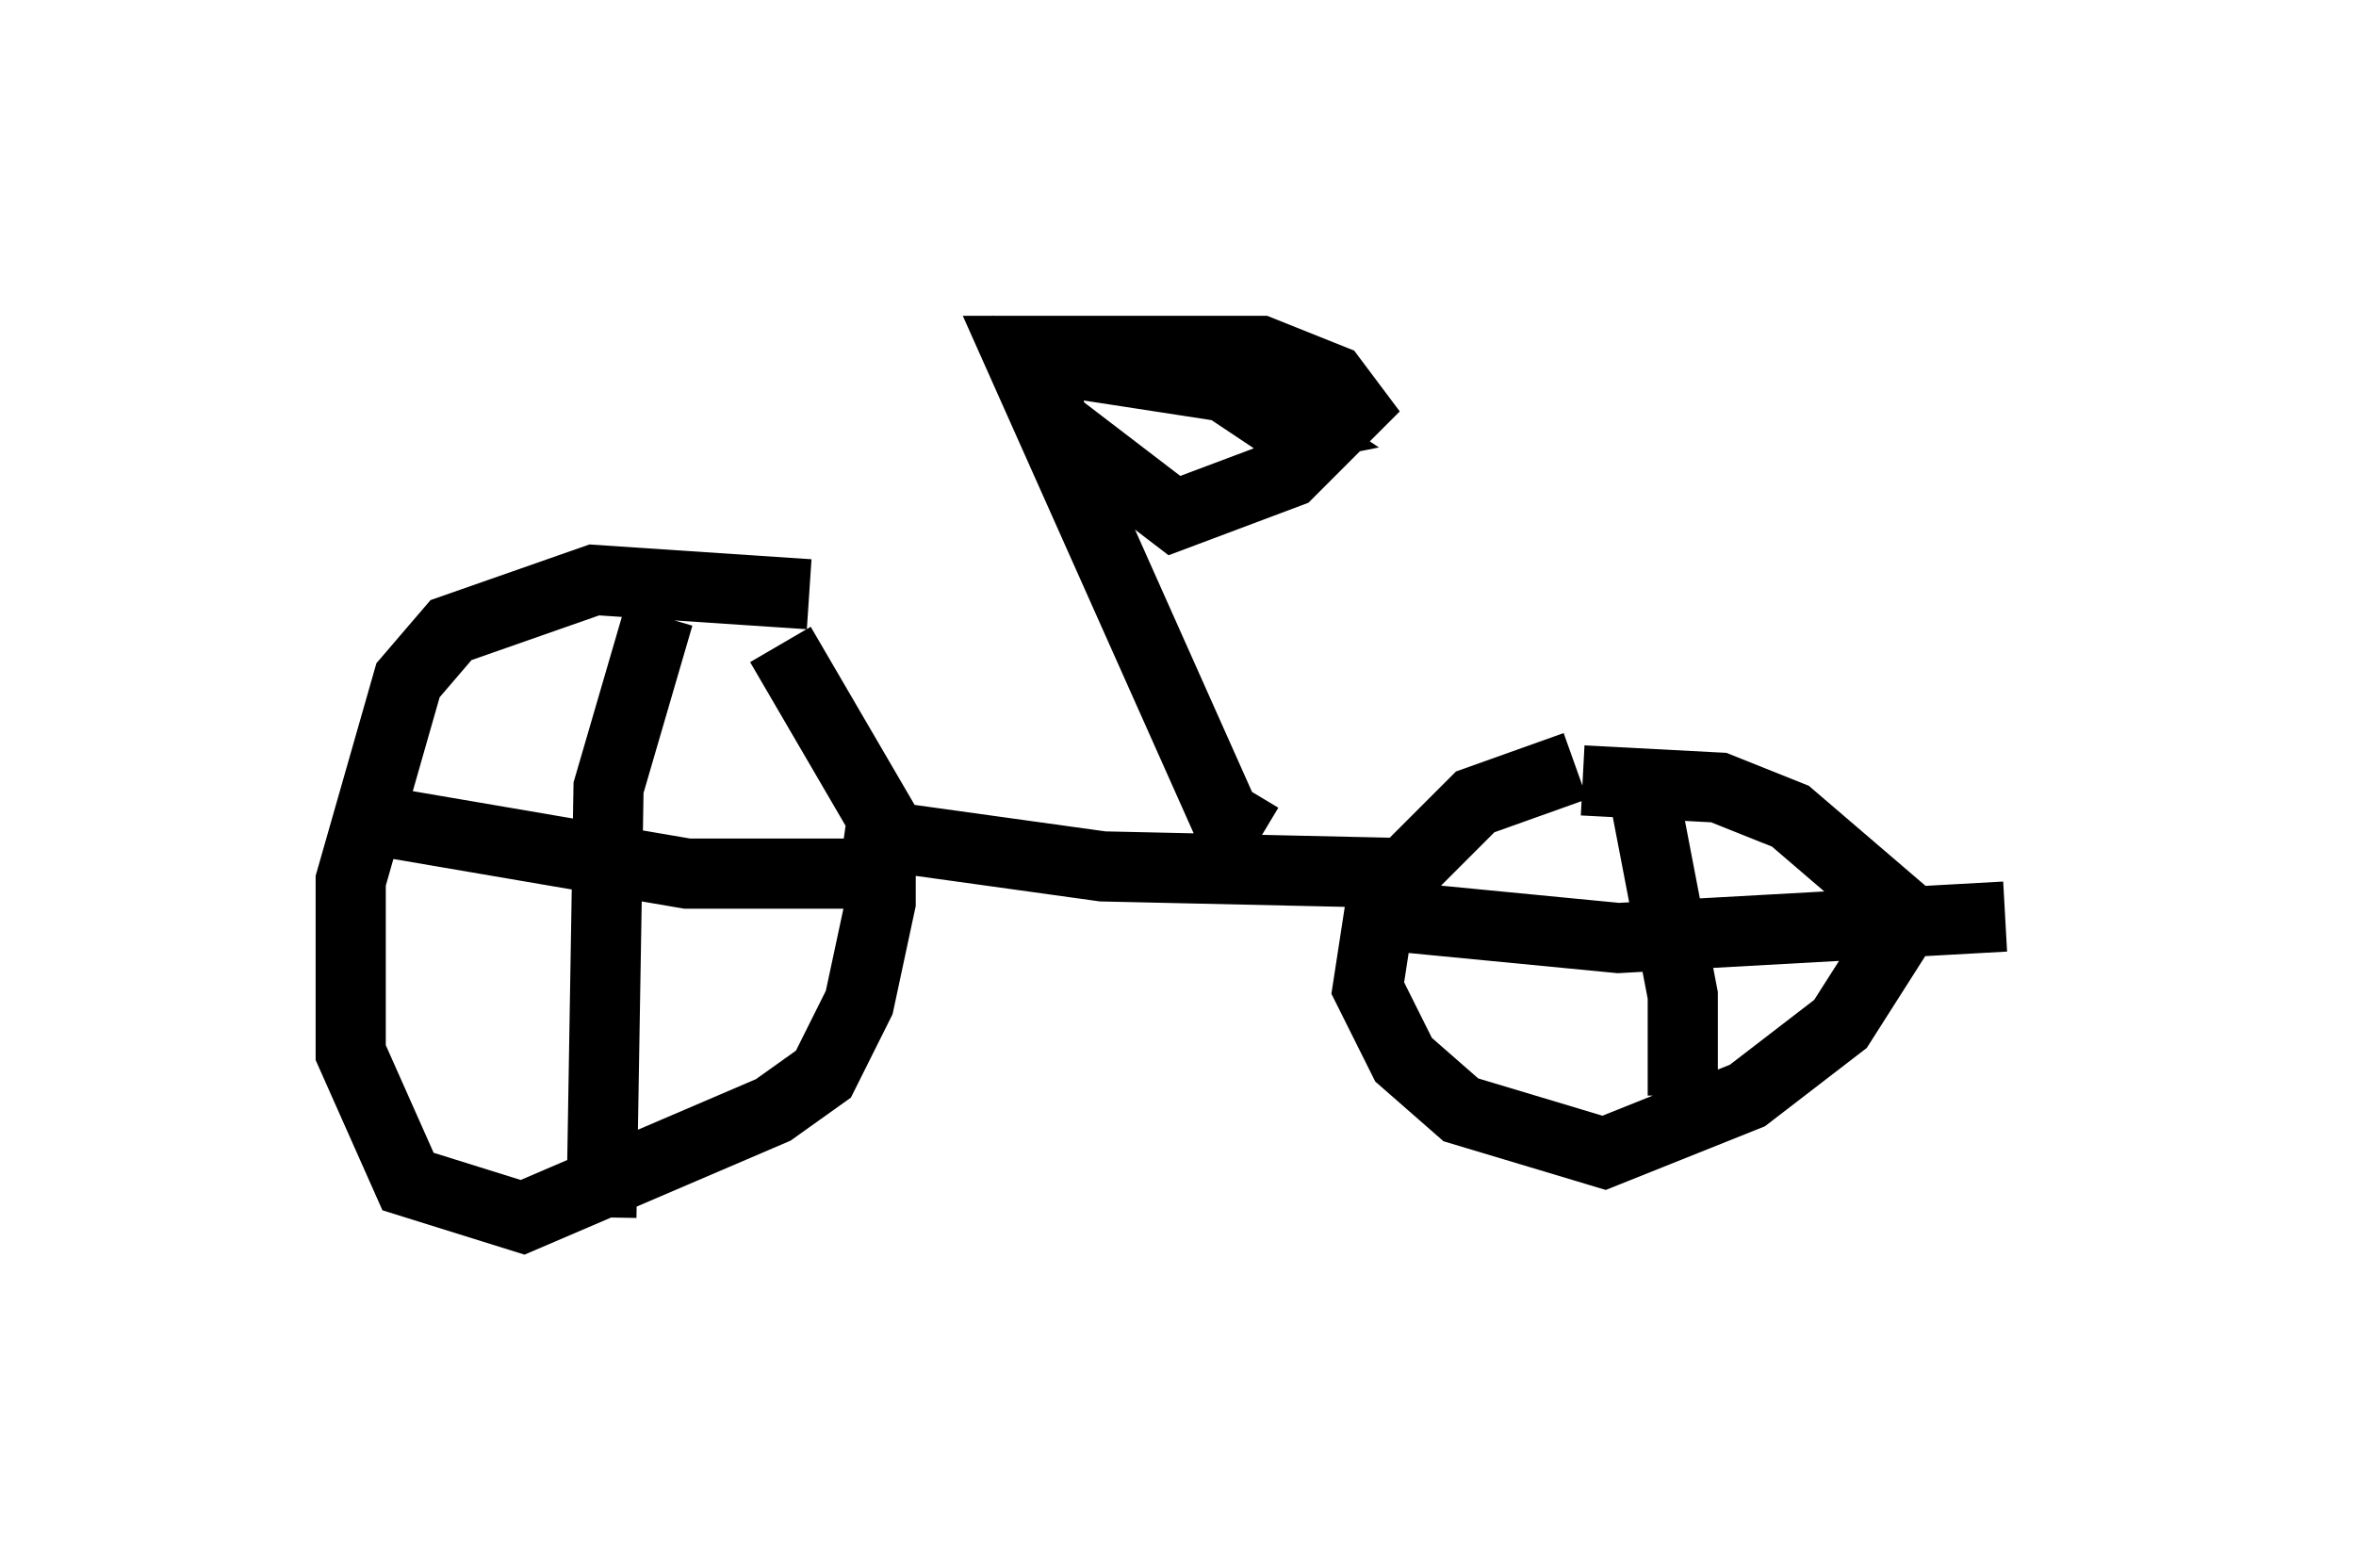 <?xml version="1.0" encoding="utf-8" ?>
<svg baseProfile="full" height="22.352" version="1.1" width="33.582" xmlns="http://www.w3.org/2000/svg" xmlns:ev="http://www.w3.org/2001/xml-events" xmlns:xlink="http://www.w3.org/1999/xlink"><defs /><rect fill="white" height="22.352" width="33.582" x="0" y="0" /><path d="M25.723, 10.819 m-3.267, 0.102 l-1.429, 0.51 -1.327, 1.327 l-0.204, 1.327 0.51, 1.021 l0.817, 0.715 2.042, 0.613 l2.042, -0.817 1.327, -1.021 l0.715, -1.123 0.0, -0.613 l-1.429, -1.225 -1.021, -0.408 l-1.94, -0.102 m-11.025, -2.654 l-3.063, -0.204 -2.042, 0.715 l-0.613, 0.715 -0.817, 2.858 l0.0, 2.45 0.817, 1.838 l1.633, 0.51 3.573, -1.531 l0.715, -0.51 0.51, -1.021 l0.306, -1.429 0.0, -1.225 l-1.429, -2.45 m-1.735, -0.408 l-0.715, 2.45 -0.102, 6.125 m-2.96, -5.615 l4.185, 0.715 2.858, 0.0 m10.821, -0.919 l0.51, 2.654 0.0, 1.429 m-4.083, -2.552 l3.165, 0.306 5.513, -0.306 m-8.269, -0.613 l-4.594, -0.102 -3.675, -0.51 m5.921, 0.102 l-0.51, -0.306 -2.96, -6.635 l3.471, 0.0 1.021, 0.408 l0.306, 0.408 -0.919, 0.919 l-1.633, 0.613 -1.735, -1.327 l-0.204, -0.919 2.654, 0.408 l0.919, 0.613 -0.51, 0.102 " fill="none" stroke="black" stroke-width="1" /></svg>